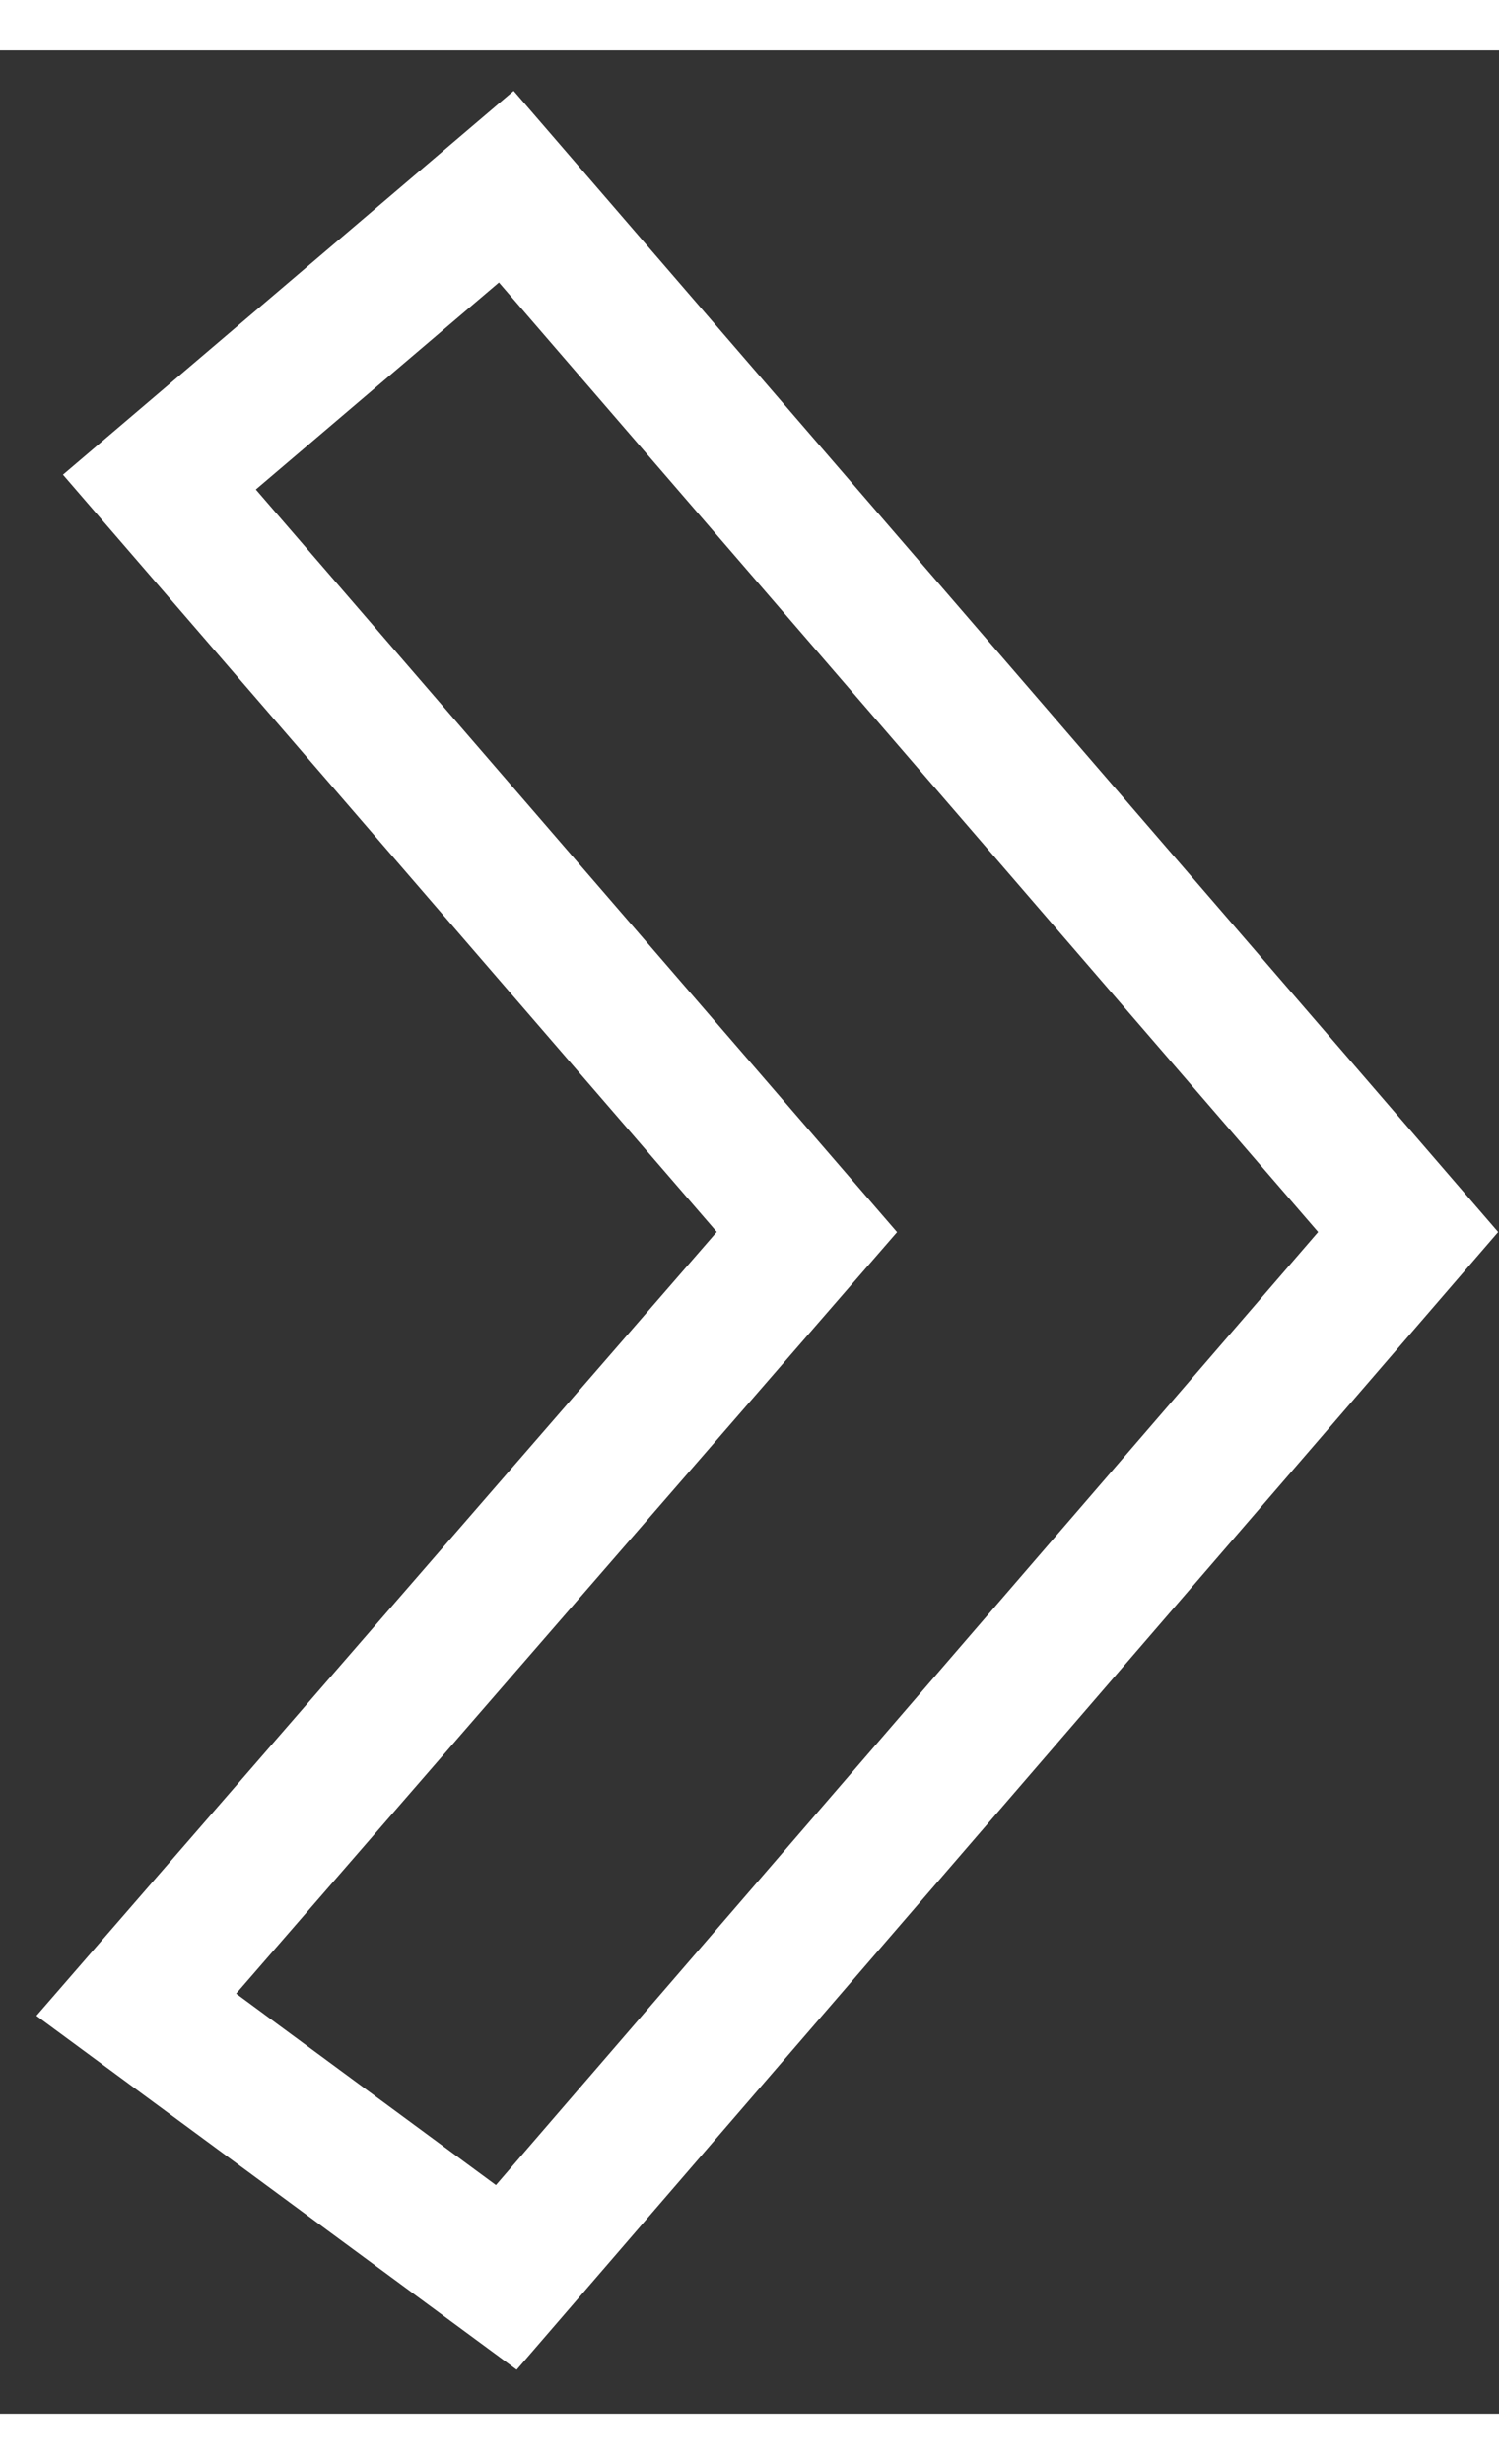 <svg width="28" height="46" viewBox="0 0 33 52" fill="none" xmlns="http://www.w3.org/2000/svg">
<rect x="0" y="0" width="33" height="52" fill="#333333" stroke="none"/>
<path d="M31 26L11.146 49L3 43L17.764 26L3.509 9.5L11.146 3L31 26Z" stroke="white" stroke-width="3" stroke-linecap="round"/>
</svg>

